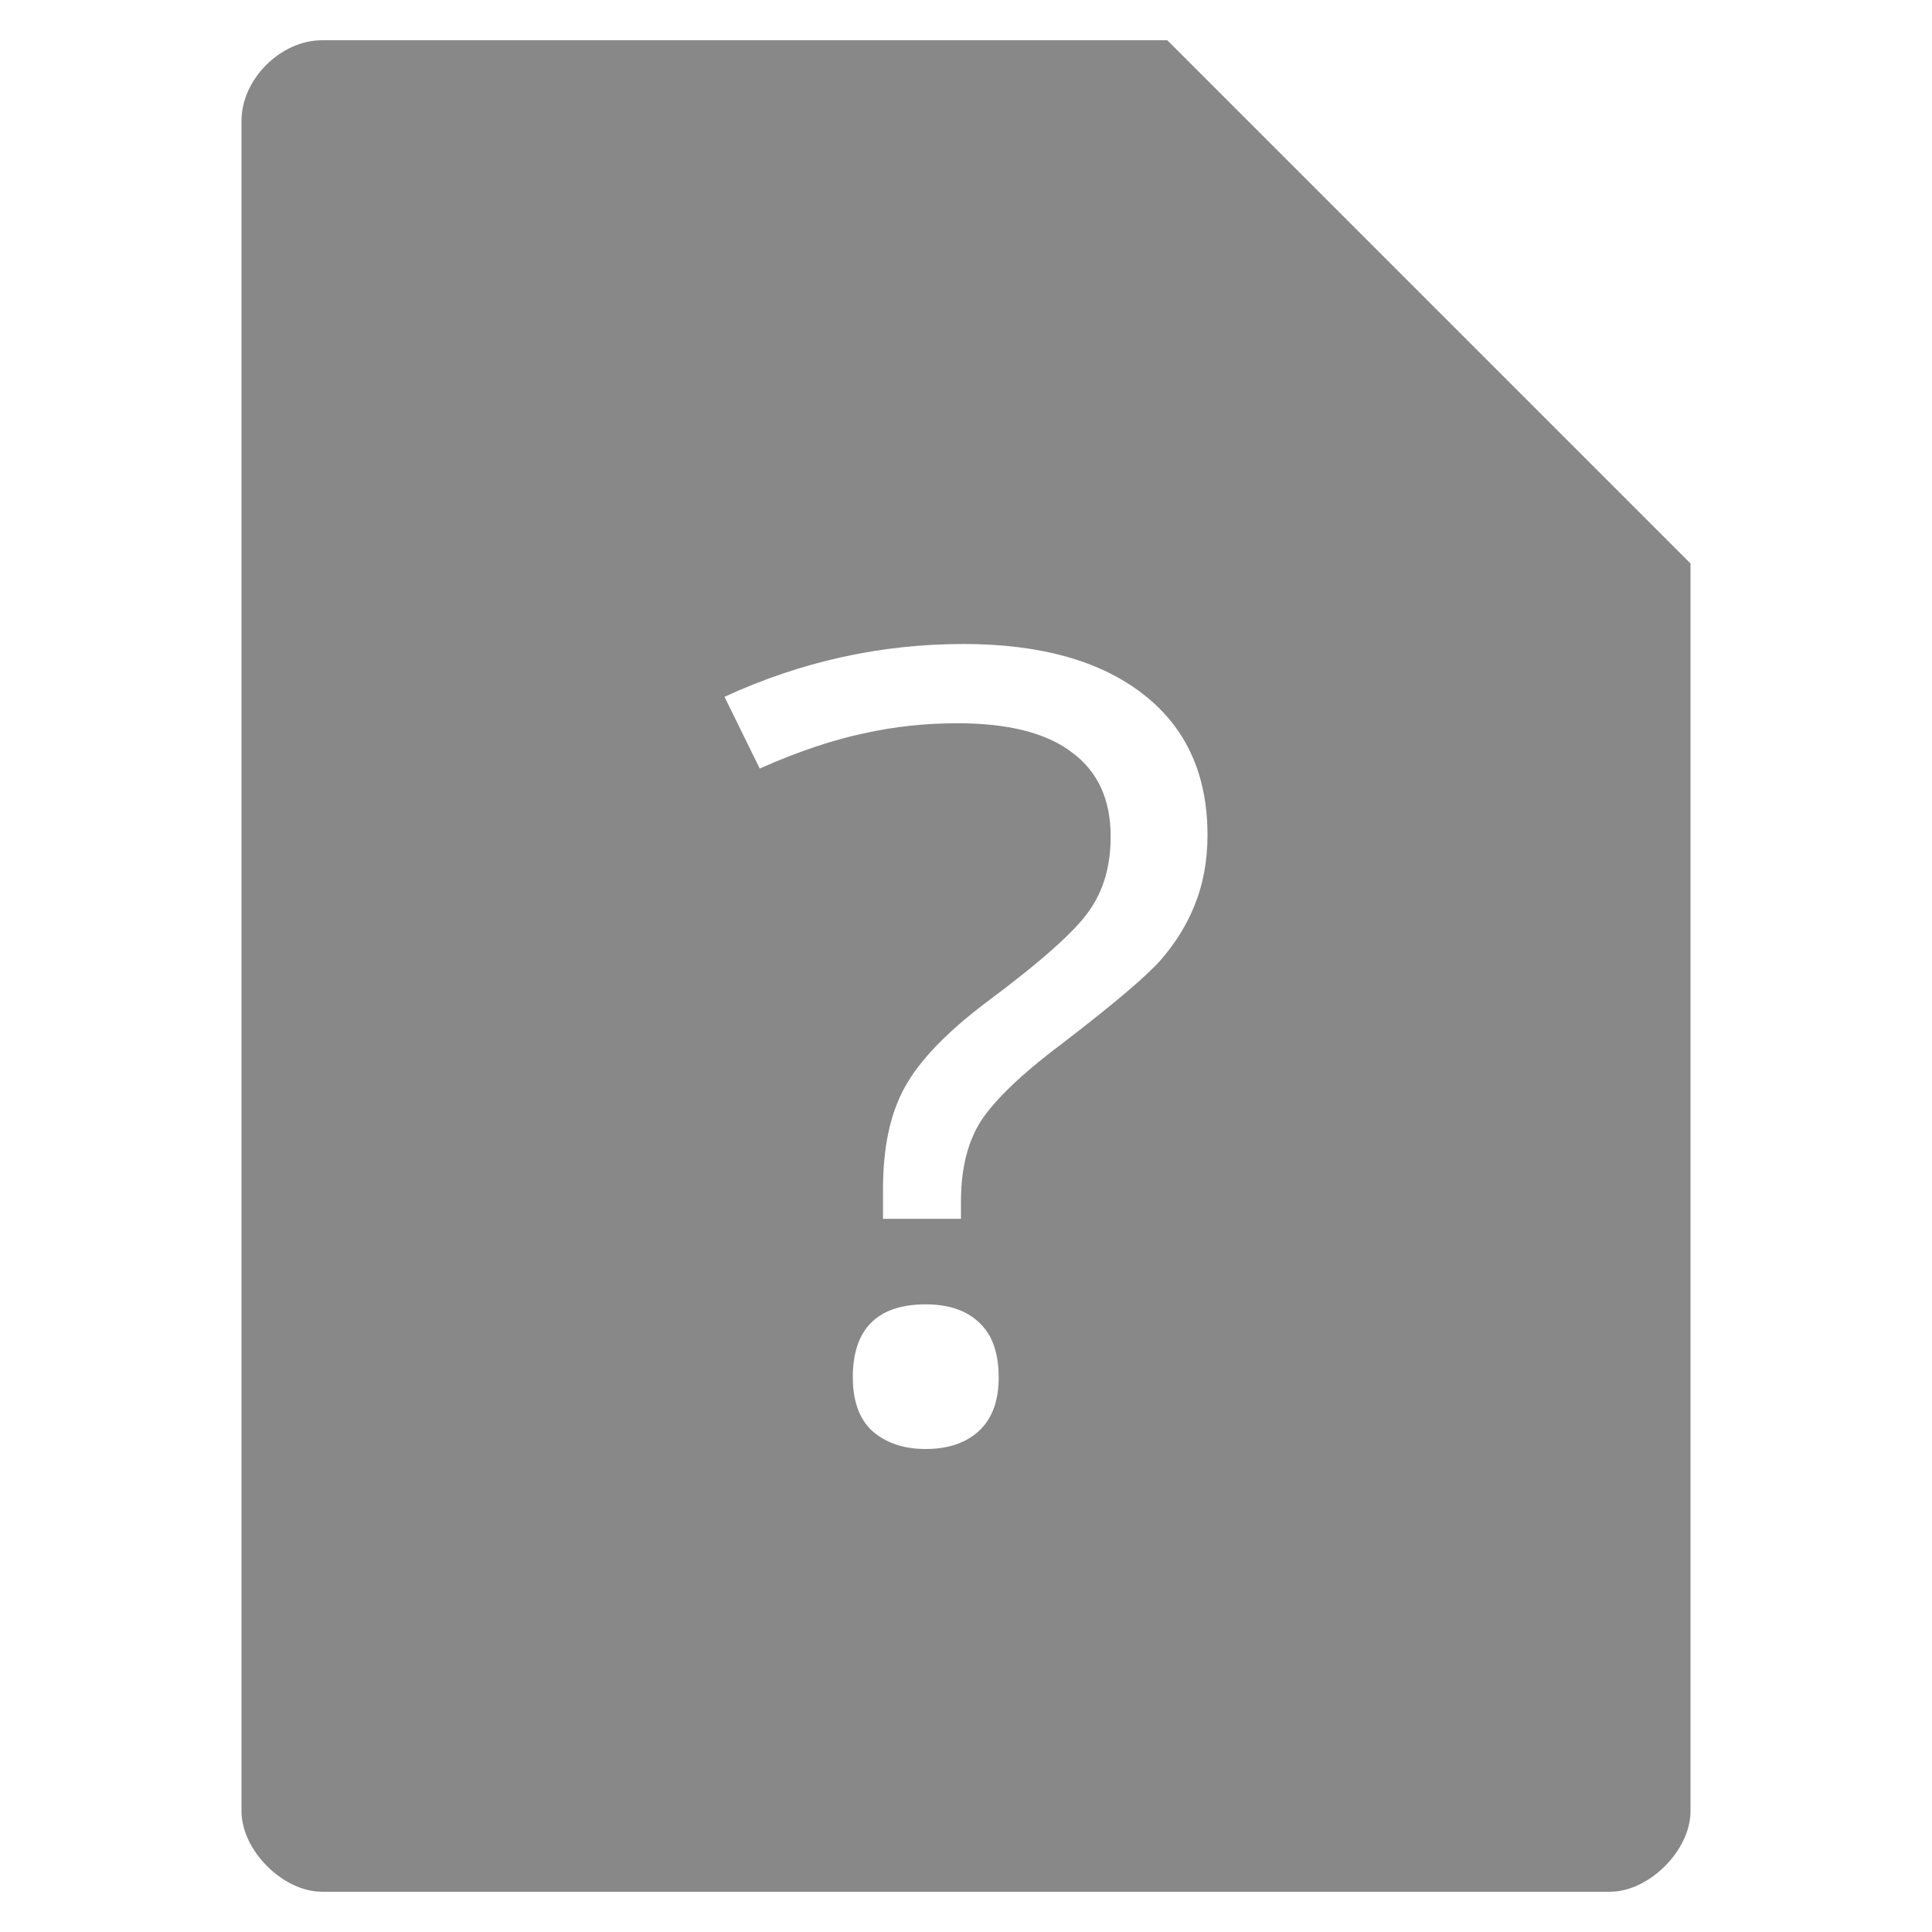 <?xml version="1.0" encoding="UTF-8" standalone="no"?>
<svg
   xmlns:dc="http://purl.org/dc/elements/1.1/"
   xmlns:cc="http://creativecommons.org/ns#"
   xmlns:rdf="http://www.w3.org/1999/02/22-rdf-syntax-ns#"
   xmlns:svg="http://www.w3.org/2000/svg"
   xmlns="http://www.w3.org/2000/svg"
   xmlns:sodipodi="http://sodipodi.sourceforge.net/DTD/sodipodi-0.dtd"
   xmlns:inkscape="http://www.inkscape.org/namespaces/inkscape"
   width="48"
   viewBox="0 0 48 48"
   height="48"
   id="svg3089"
   version="1.1"
   inkscape:version="0.48.4 r9939"
   sodipodi:docname="unknown.svg">
  <defs
     id="defs3103" />
  <sodipodi:namedview
     pagecolor="#ffffff"
     bordercolor="#666666"
     borderopacity="1"
     objecttolerance="10"
     gridtolerance="10"
     guidetolerance="10"
     inkscape:pageopacity="0"
     inkscape:pageshadow="2"
     inkscape:window-width="640"
     inkscape:window-height="480"
     id="namedview3101"
     showgrid="false"
     inkscape:zoom="4.9166667"
     inkscape:cx="24"
     inkscape:cy="24"
     inkscape:window-x="0"
     inkscape:window-y="0"
     inkscape:window-maximized="0"
     inkscape:current-layer="svg3089" />
  <path
     style="fill:#888888"
     d="M 8 1 C 6.971 1 6 1.971 6 3 L 6 45 C 6 45.971 7.029 47 8 47 L 40 47 C 40.971 47 42 45.971 42 45 L 42 14 L 29 1 L 8 1 z M 23.938 16 C 25.852 16 27.344 16.421 28.406 17.25 C 29.469 18.079 30 19.242 30 20.75 C 30 21.394 29.888 21.975 29.688 22.469 C 29.497 22.954 29.225 23.403 28.844 23.844 C 28.463 24.276 27.638 24.967 26.375 25.938 C 25.362 26.696 24.706 27.341 24.375 27.844 C 24.054 28.346 23.875 29.006 23.875 29.844 L 23.875 30.281 L 21.938 30.281 L 21.938 29.562 C 21.937 28.531 22.108 27.693 22.469 27.031 C 22.83 26.361 23.518 25.647 24.5 24.906 C 25.863 23.892 26.712 23.136 27.062 22.625 C 27.423 22.114 27.594 21.504 27.594 20.781 C 27.594 19.882 27.287 19.173 26.625 18.688 C 25.973 18.194 25.014 17.969 23.781 17.969 C 22.989 17.969 22.221 18.051 21.469 18.219 C 20.717 18.377 19.847 18.662 18.875 19.094 L 18 17.312 C 19.895 16.439 21.872 16 23.938 16 z M 23 32.406 C 23.581 32.406 24.033 32.566 24.344 32.875 C 24.665 33.184 24.812 33.637 24.812 34.219 C 24.812 34.783 24.665 35.214 24.344 35.531 C 24.023 35.84 23.571 36 23 36 C 22.479 36 22.06 35.867 21.719 35.594 C 21.378 35.312 21.187 34.854 21.188 34.219 C 21.187 33.019 21.797 32.406 23 32.406 z "
     id="path3091" />
</svg>
